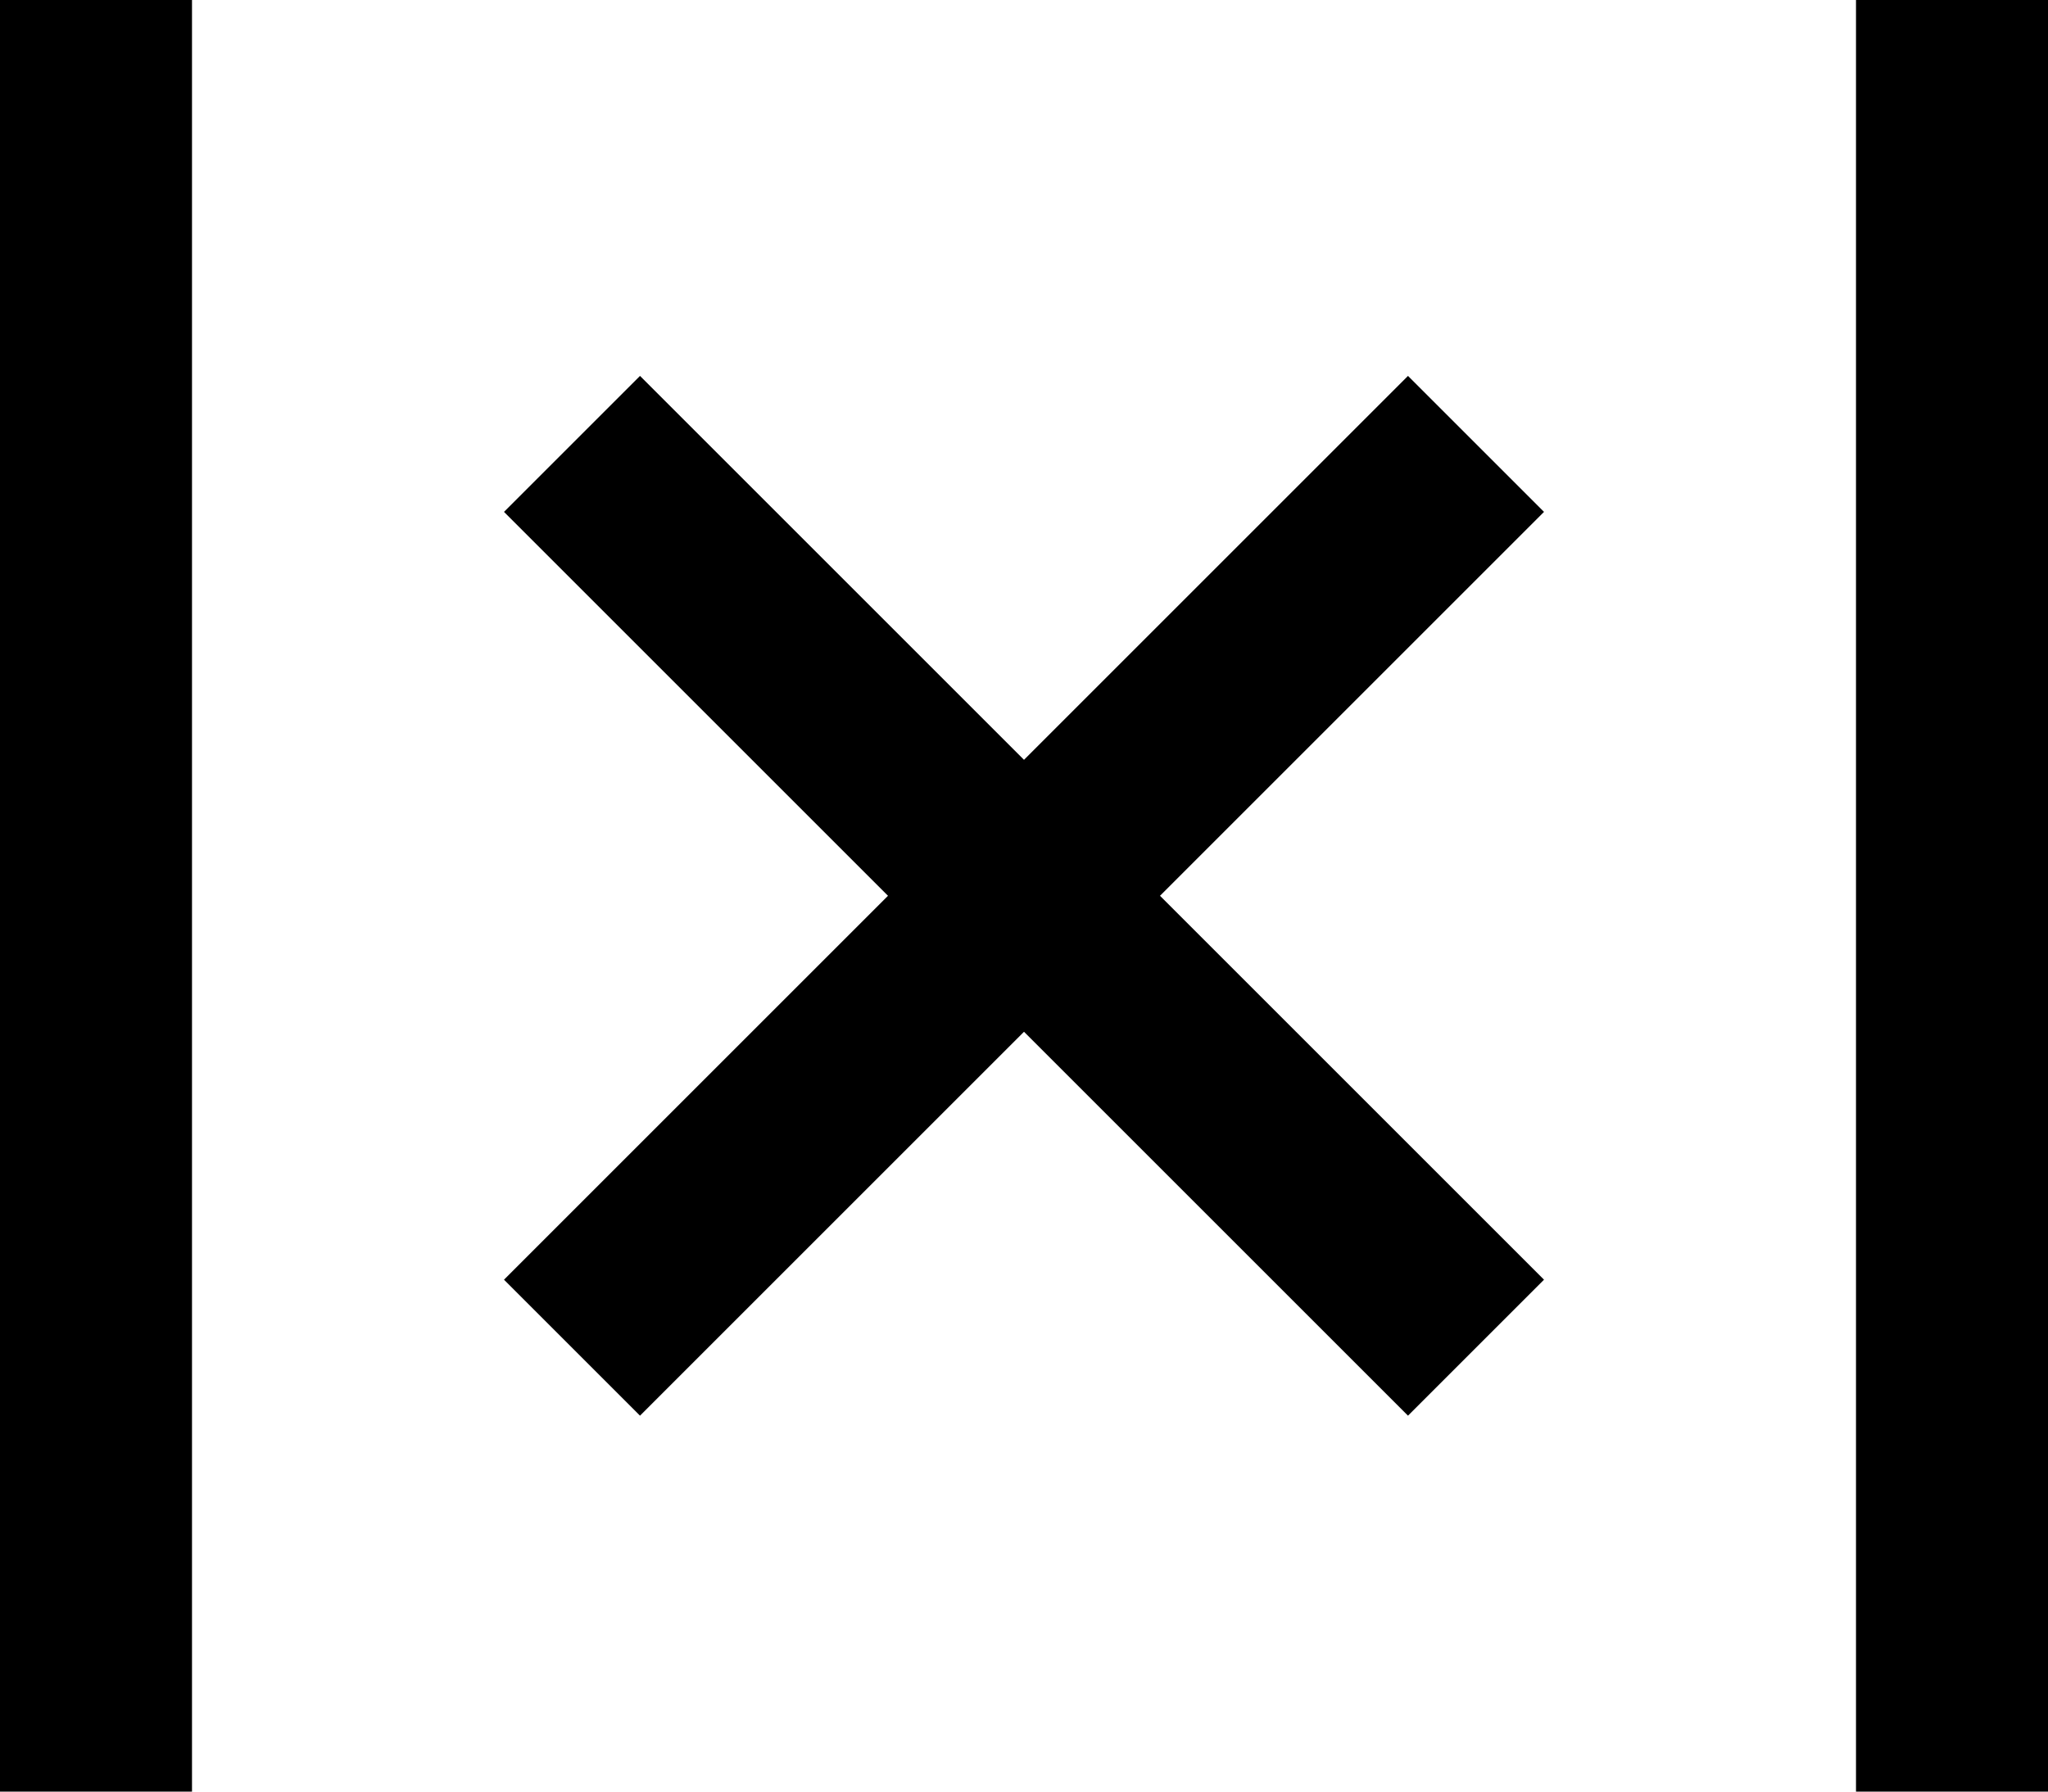 <svg viewBox="0 0 512 448">
  <path
    d="M 48 0 L 48 24 L 48 424 L 48 448 L 0 448 L 0 424 L 0 24 L 0 0 L 48 0 L 48 0 Z M 335 111 L 352 94 L 386 128 L 369 145 L 290 224 L 369 303 L 386 320 L 352 354 L 335 337 L 256 258 L 177 337 L 160 354 L 126 320 L 143 303 L 222 224 L 143 145 L 126 128 L 160 94 L 177 111 L 256 190 L 335 111 L 335 111 Z M 512 24 L 512 424 L 512 448 L 464 448 L 464 424 L 464 24 L 464 0 L 512 0 L 512 24 L 512 24 Z"
  />
</svg>